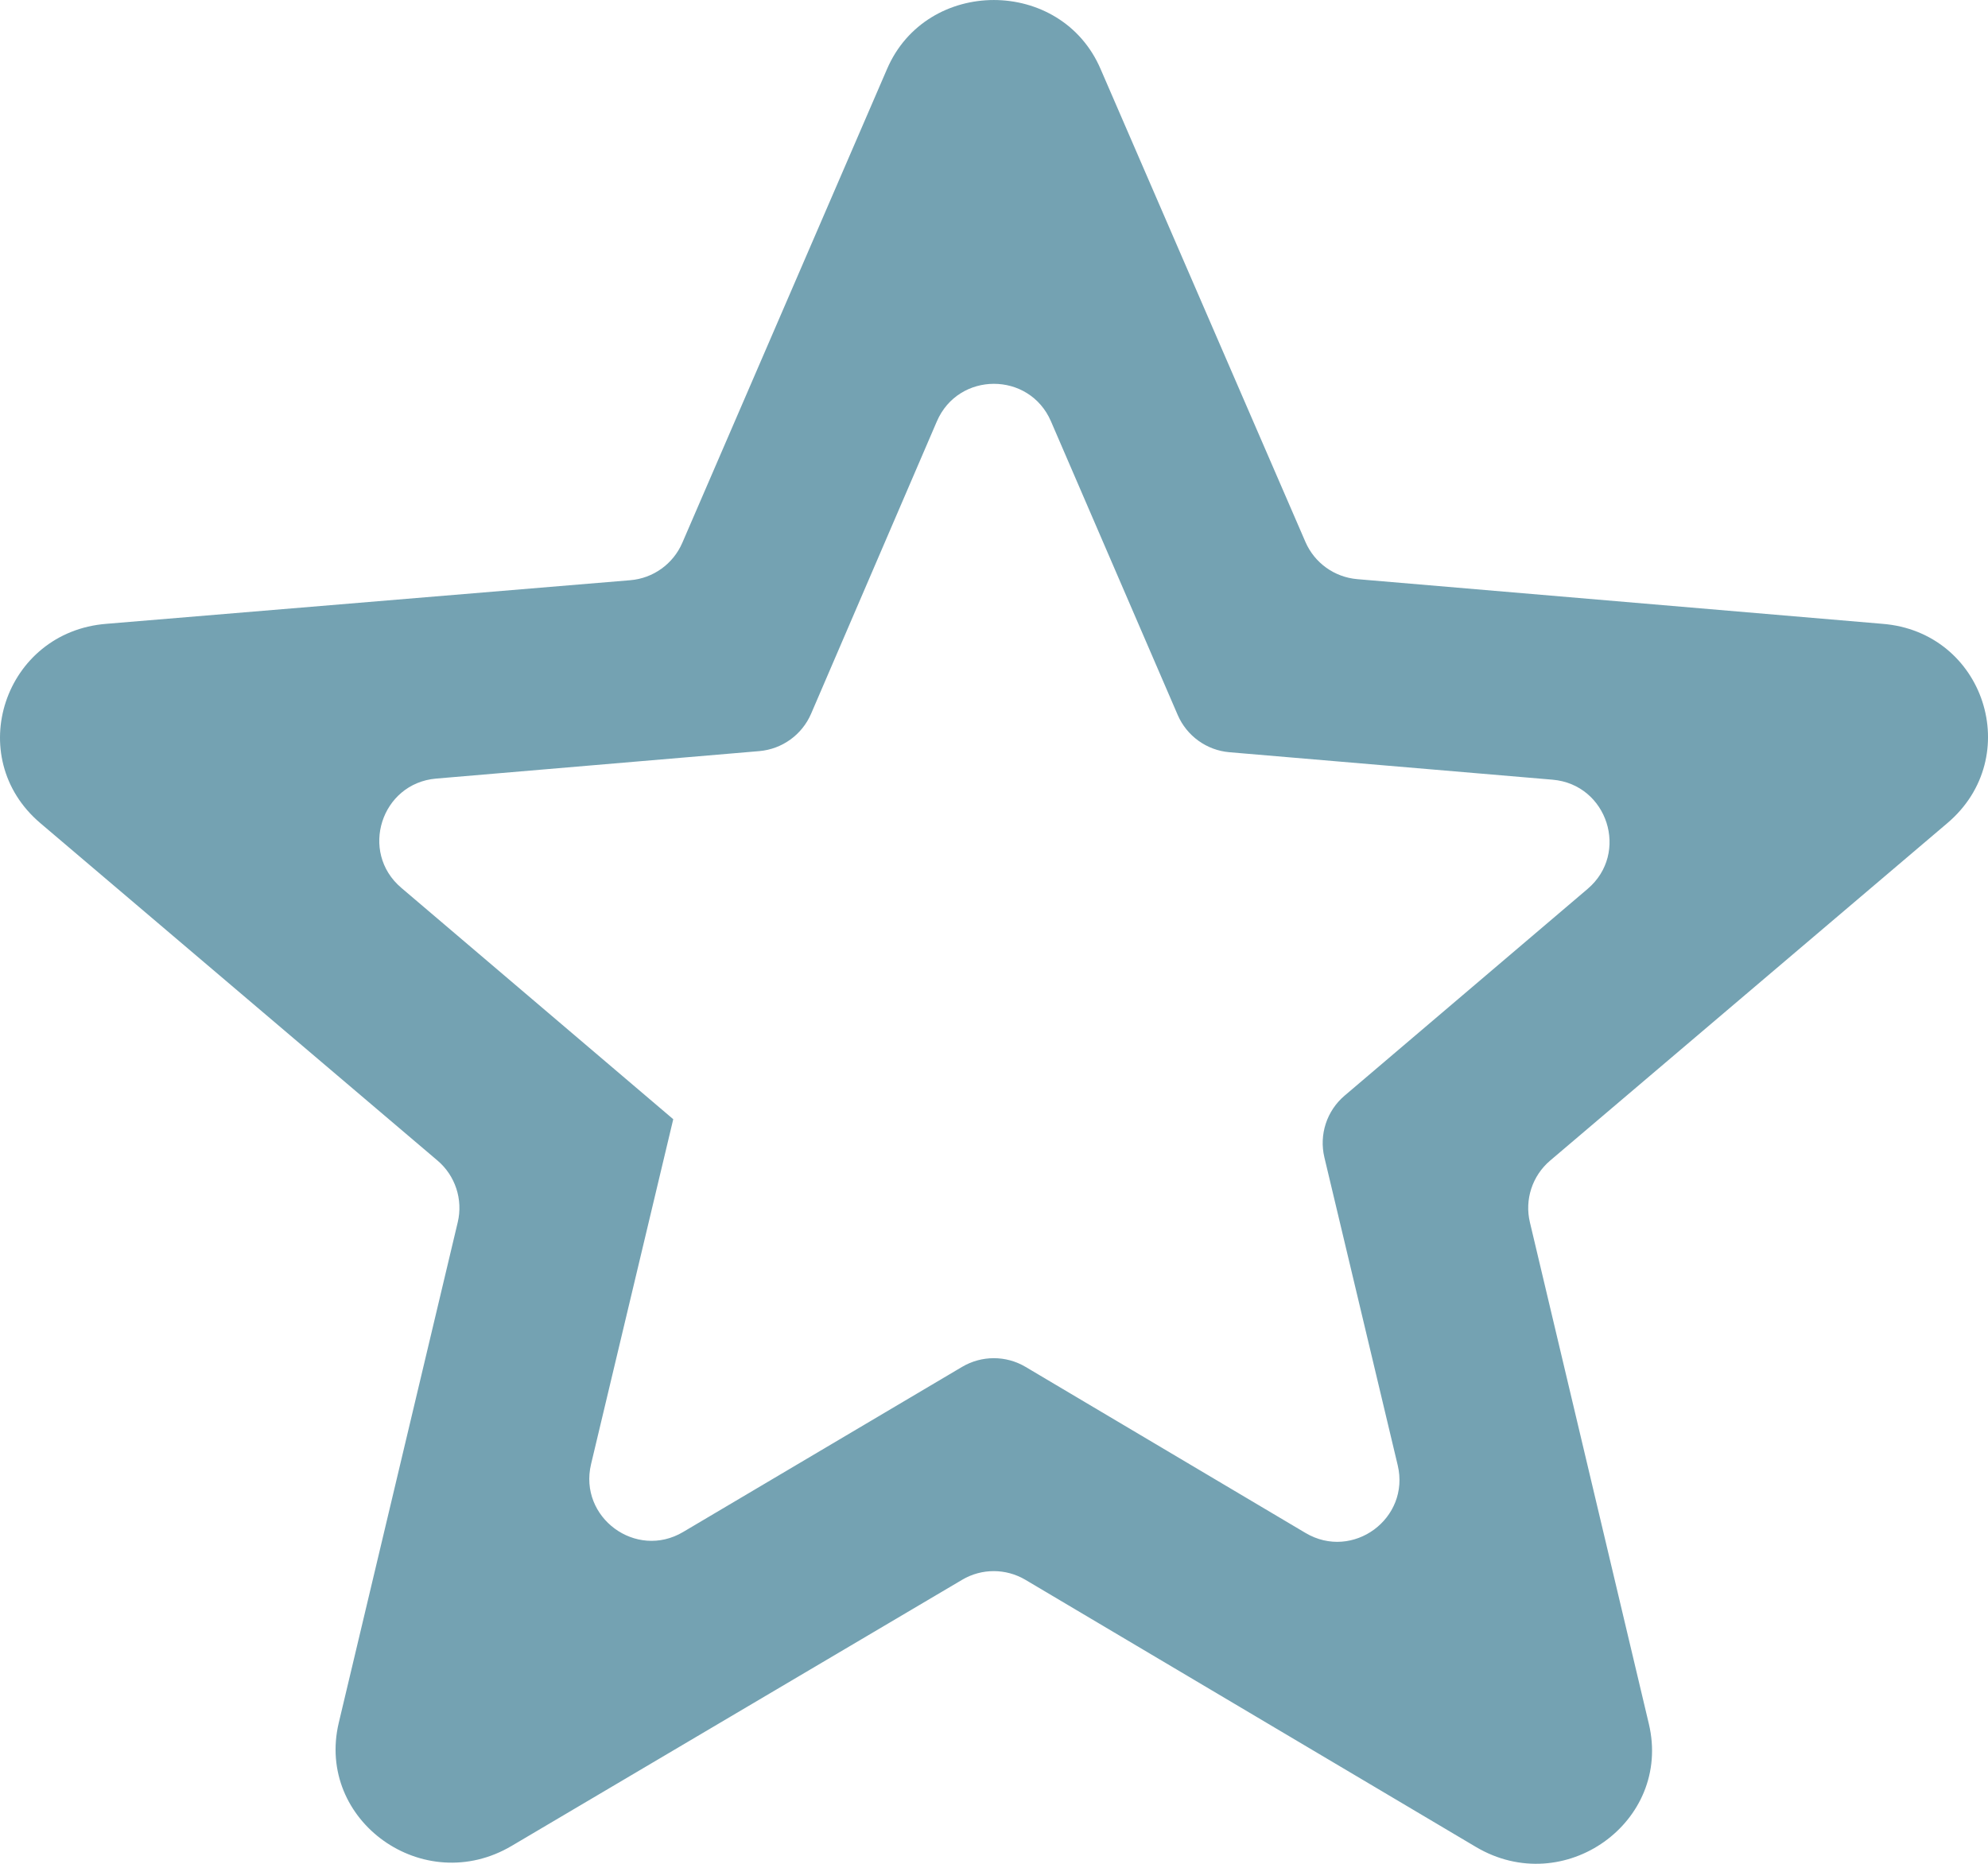 <svg width="32" height="30" viewBox="0 0 32 30" xmlns="http://www.w3.org/2000/svg">
    <path d="M30.299 10.041L21.846 9.322C21.479 9.29 21.159 9.06 21.013 8.723L17.717 1.114C17.082 -0.371 14.913 -0.371 14.277 1.114L10.982 8.739C10.835 9.078 10.514 9.308 10.147 9.339L1.714 10.041C0.069 10.169 -0.604 12.185 0.649 13.249L7.043 18.681C7.329 18.924 7.455 19.308 7.368 19.674L5.453 27.73C5.079 29.306 6.818 30.553 8.239 29.71L15.488 25.428C15.802 25.242 16.192 25.243 16.506 25.429L23.756 29.728C25.177 30.571 26.915 29.325 26.541 27.748L24.626 19.674C24.539 19.308 24.665 18.925 24.952 18.681L31.346 13.249C32.599 12.185 31.944 10.169 30.299 10.041ZM16.507 22.001C16.193 21.815 15.802 21.815 15.487 22.001L10.996 24.659C10.237 25.109 9.31 24.426 9.514 23.567L10.837 18.015L6.459 14.29C5.781 13.714 6.136 12.607 7.022 12.532L12.222 12.09C12.59 12.058 12.91 11.827 13.056 11.488L15.08 6.783C15.427 5.977 16.569 5.976 16.917 6.782L18.957 11.508C19.103 11.846 19.423 12.077 19.79 12.108L24.991 12.55C25.877 12.626 26.232 13.733 25.555 14.308L21.643 17.636C21.356 17.88 21.231 18.263 21.318 18.629L22.498 23.583C22.703 24.442 21.775 25.125 21.015 24.675L16.507 22.001Z"
          fill="#74A2B2"/>
</svg>
